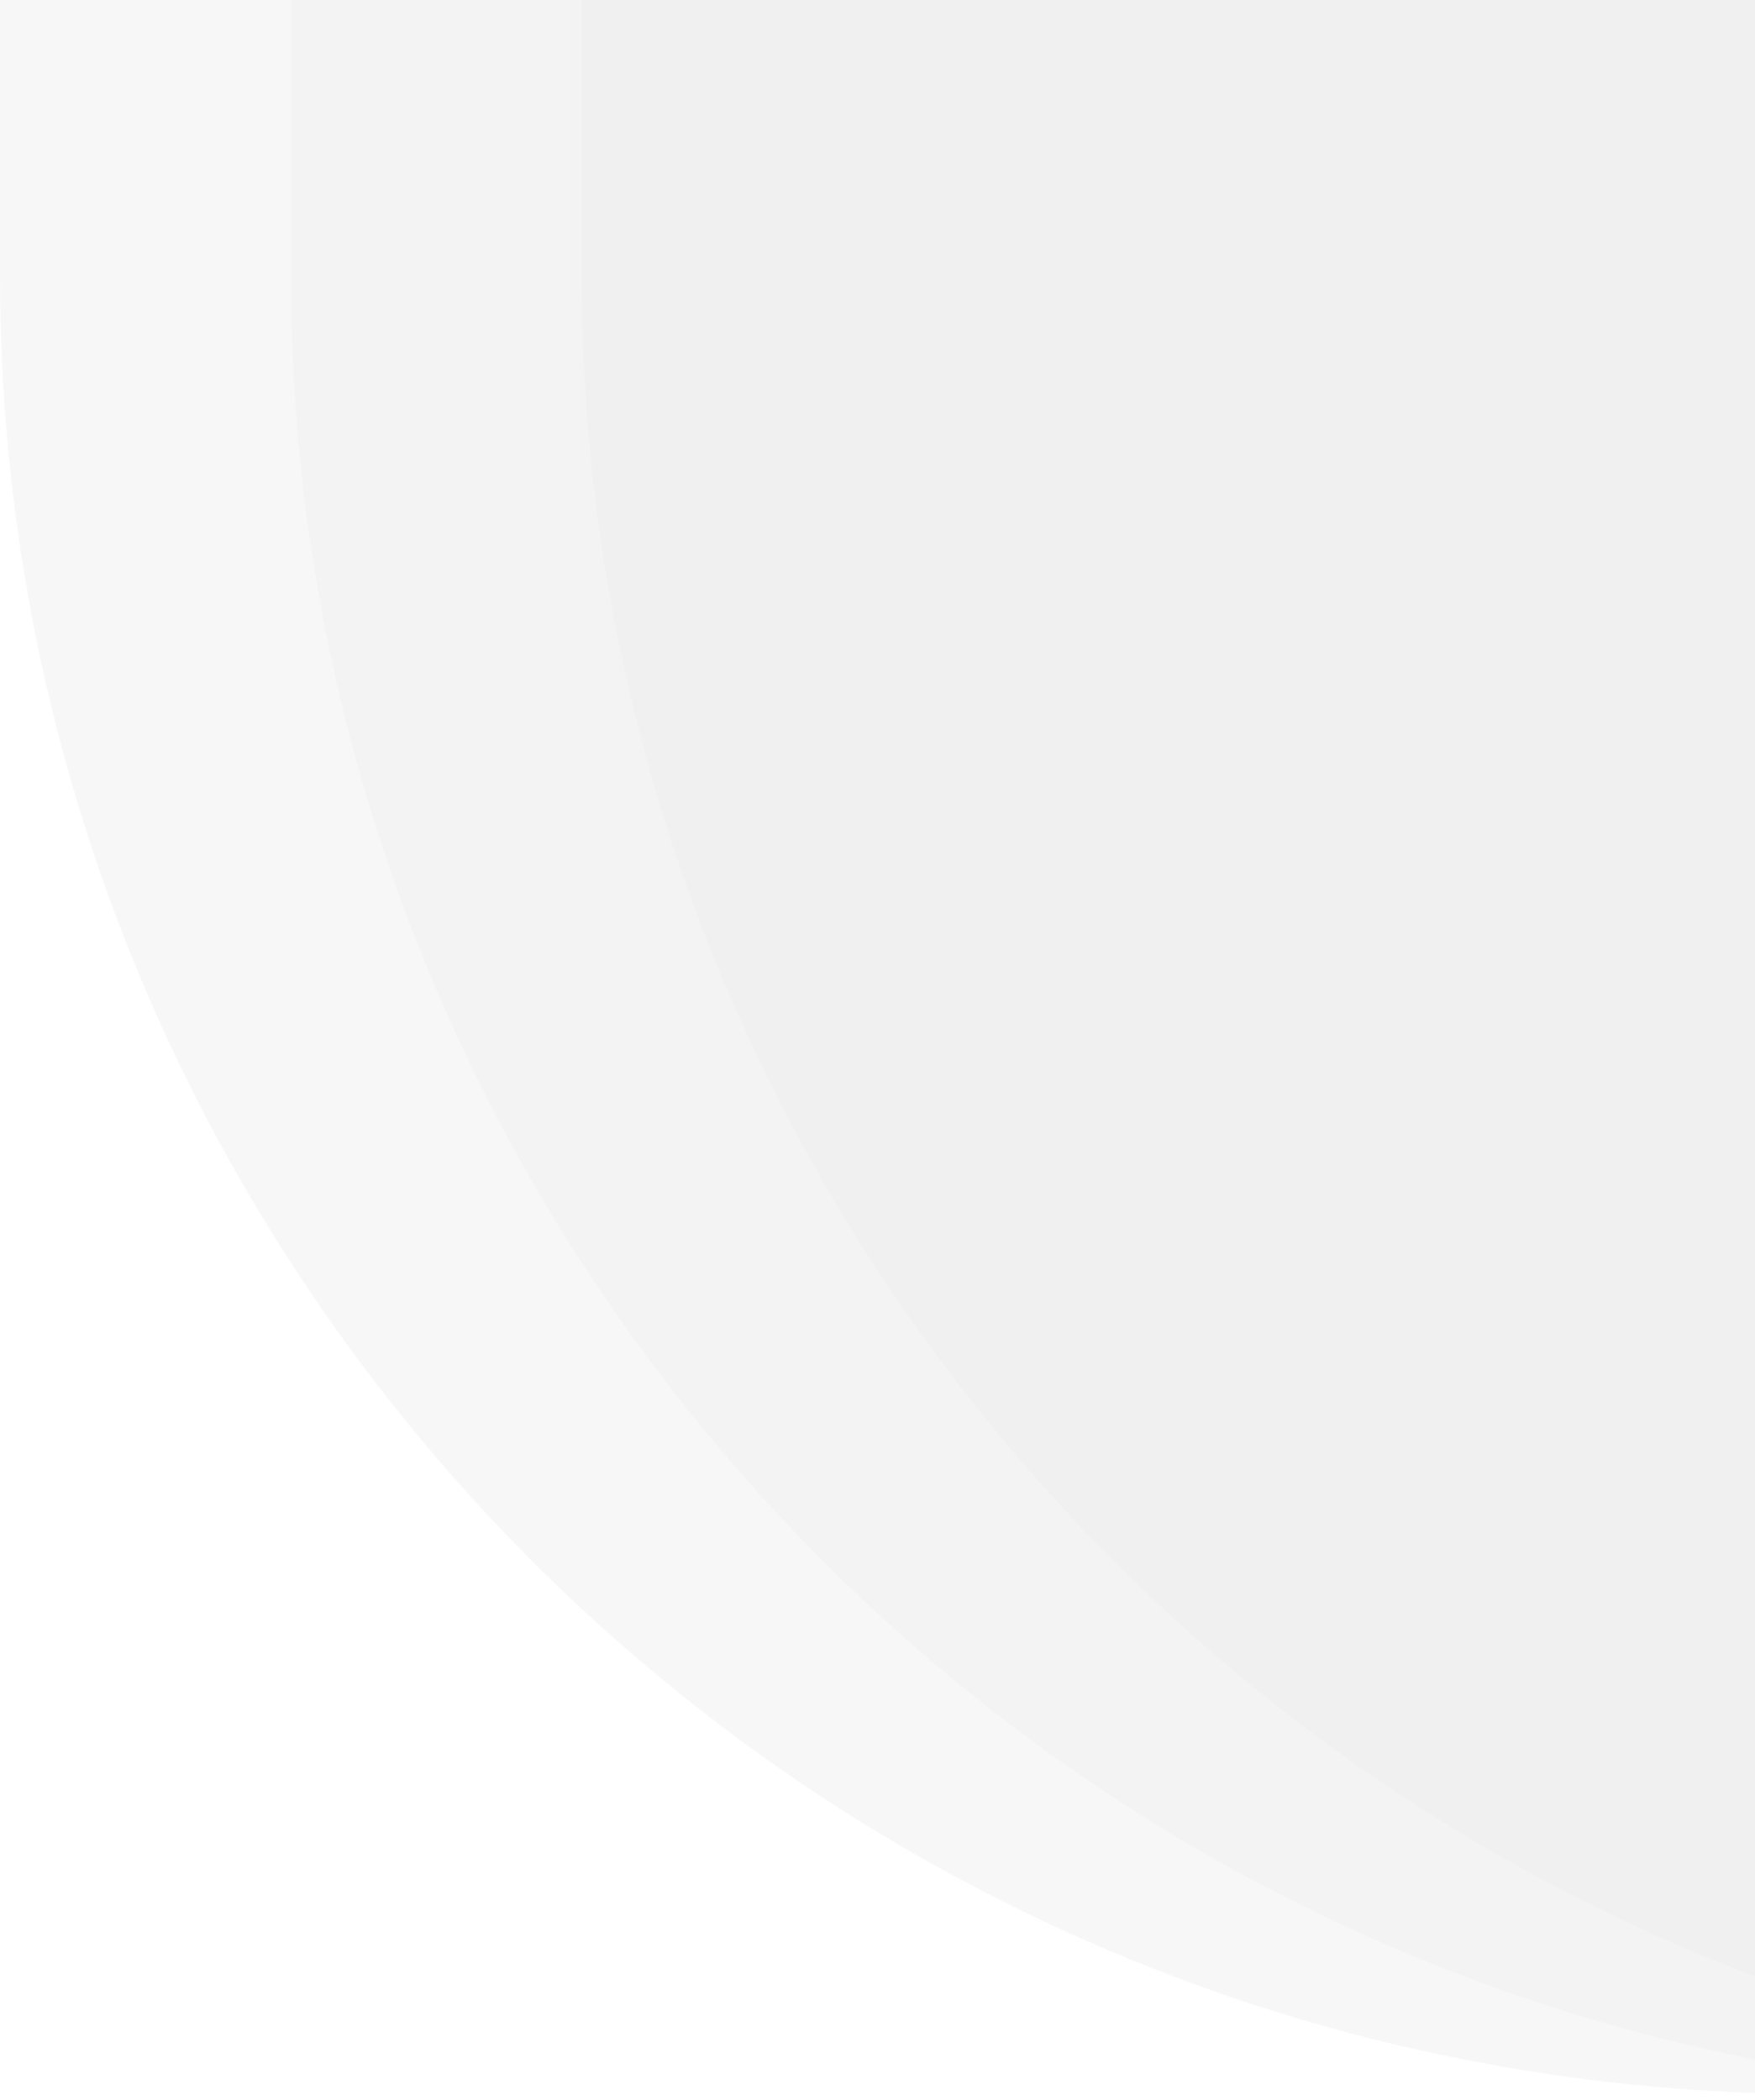 <svg width="117" height="140" viewBox="0 0 117 140" fill="none" xmlns="http://www.w3.org/2000/svg">
<g opacity="0.6">
<path d="M0 -41H144.219V139.576H121.192C54.26 139.576 0 85.317 0 18.384V-41Z" fill="#E6E6E6" fill-opacity="0.5"/>
<path d="M19.391 -41H163.609V139.576H140.583C73.65 139.576 19.391 85.317 19.391 18.384V-41Z" fill="#E6E6E6" fill-opacity="0.5"/>
<path d="M38.781 -41H183V139.576H159.973C93.041 139.576 38.781 85.317 38.781 18.384V-41Z" fill="#E6E6E6"/>
</g>
</svg>
